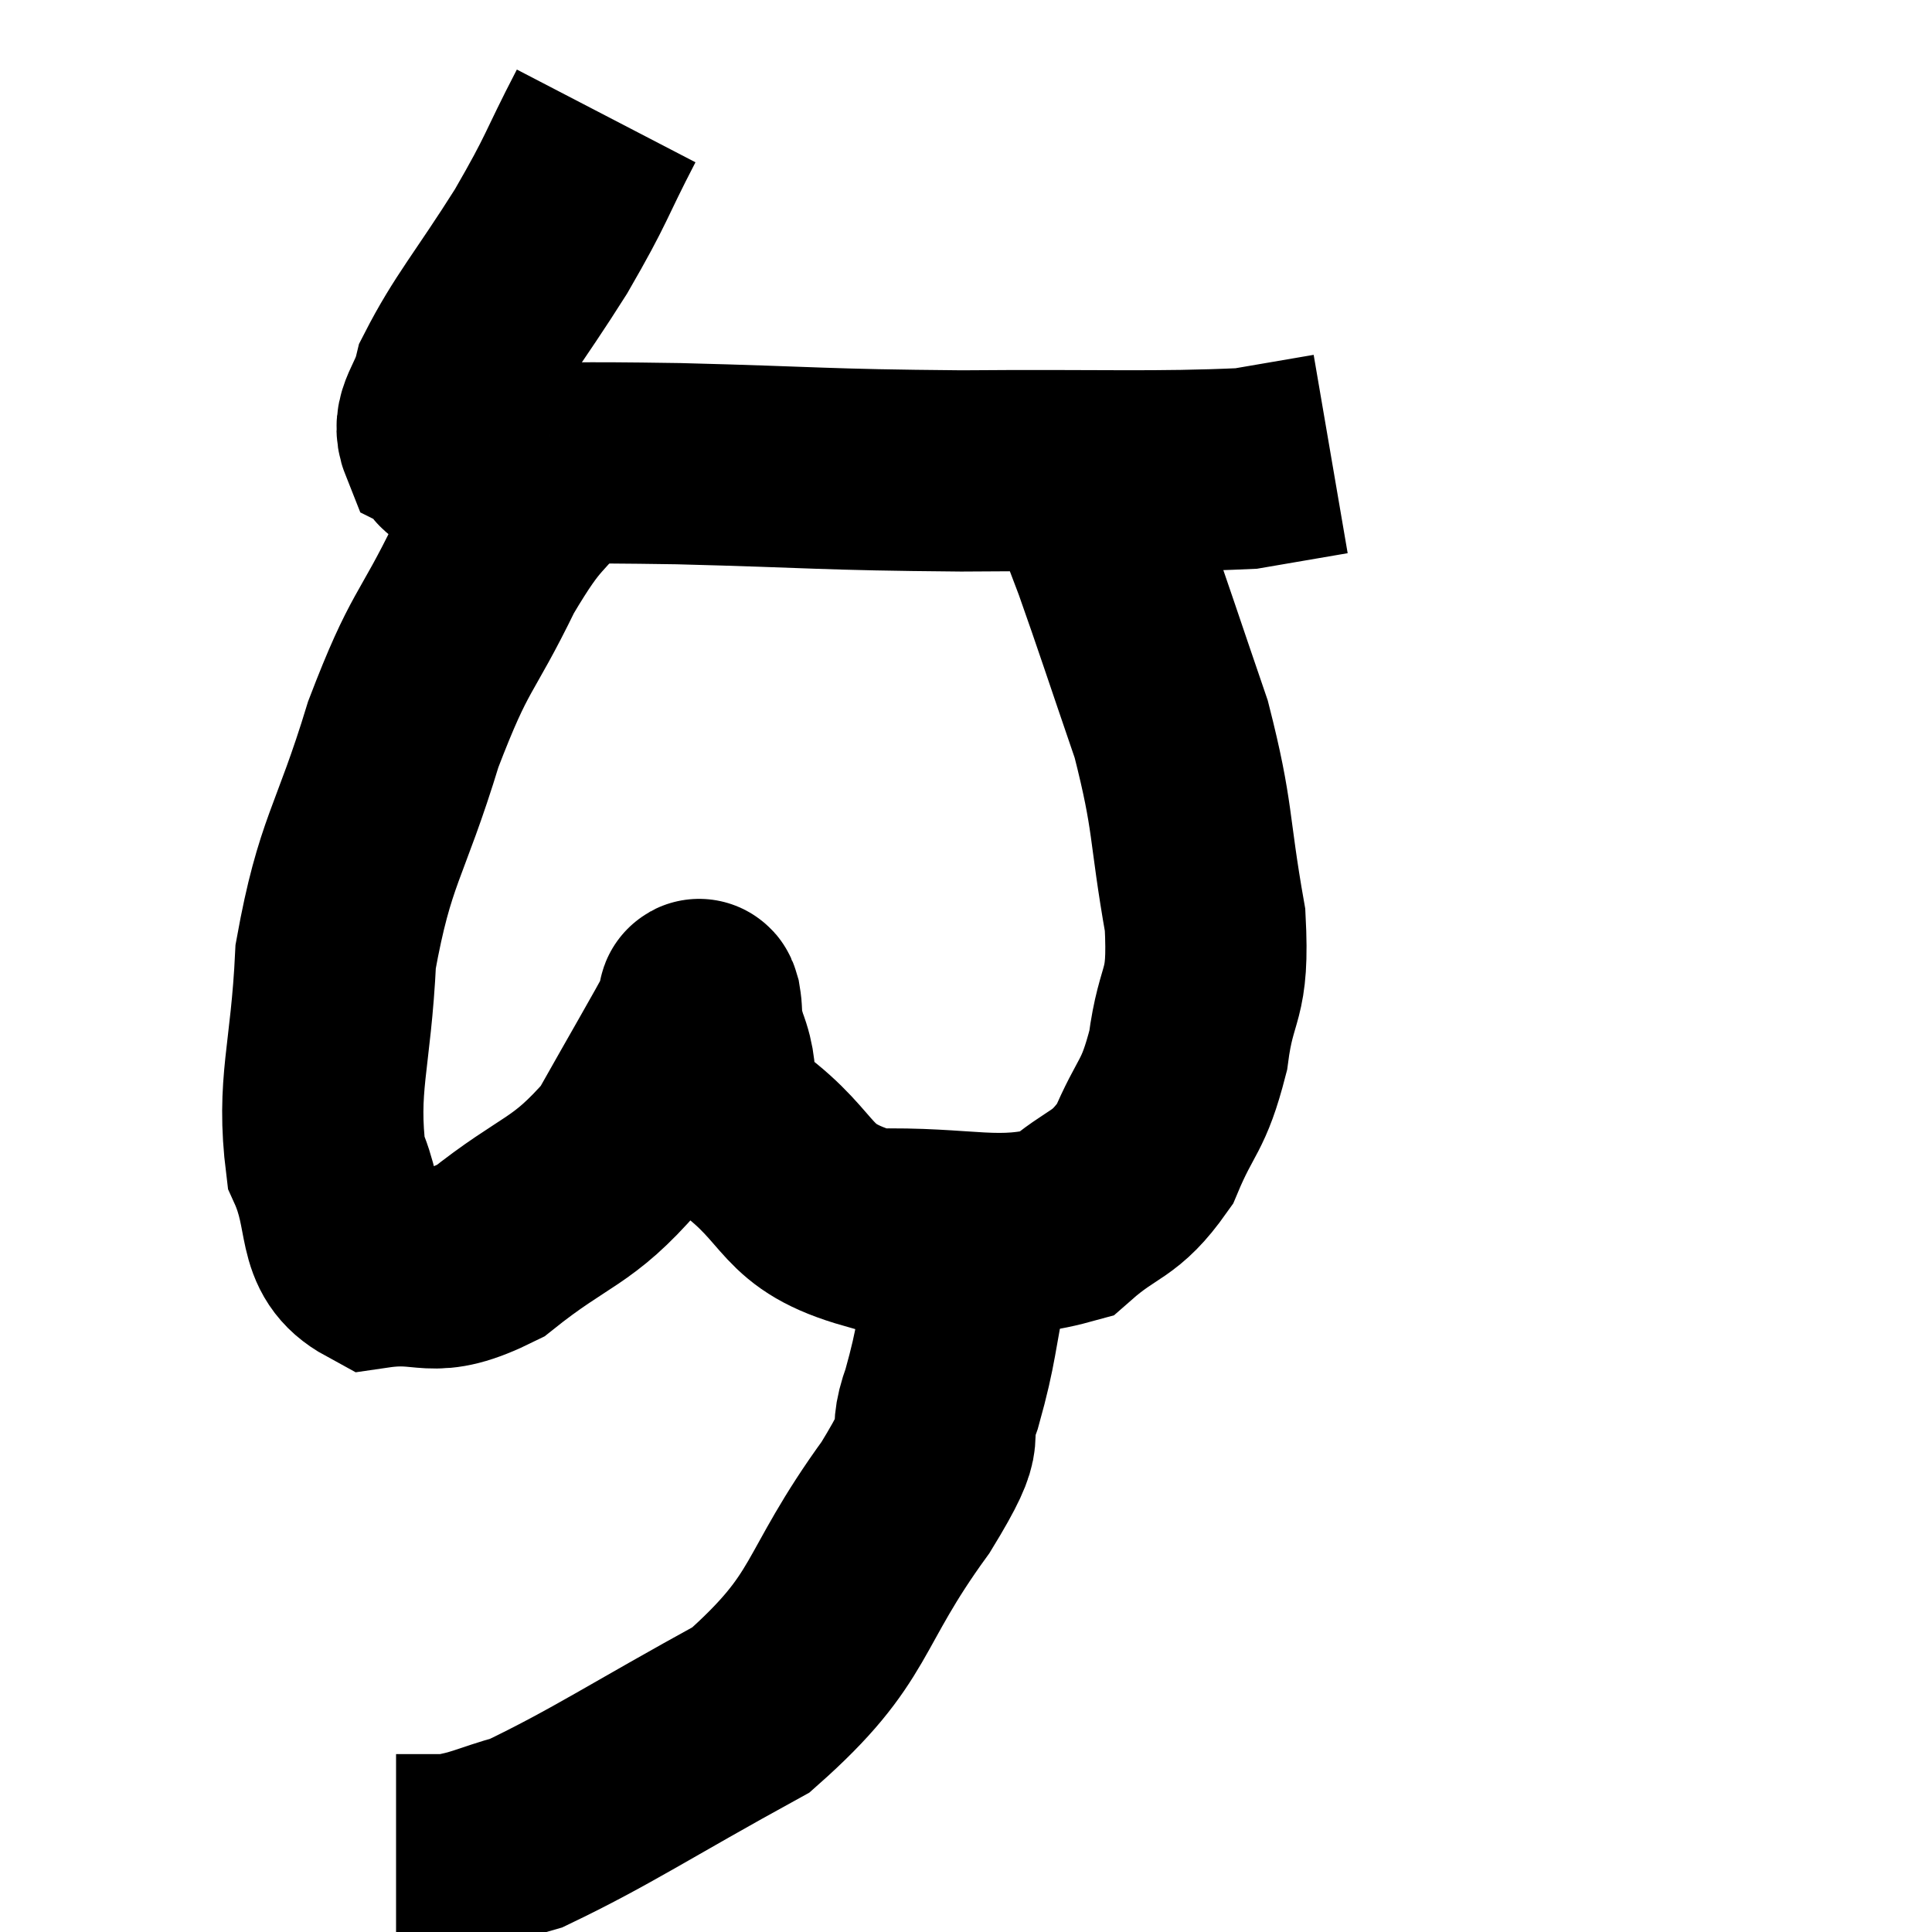 <svg width="48" height="48" viewBox="0 0 48 48" xmlns="http://www.w3.org/2000/svg"><path d="M 15.06 2.88 C 14.25 4.44, 14.385 4.365, 13.44 6 C 12.36 7.71, 11.91 8.19, 11.28 9.42 C 11.1 10.17, 10.71 10.395, 10.92 10.92 C 11.52 11.22, 10.635 11.37, 12.12 11.52 C 14.49 11.52, 13.92 11.475, 16.86 11.52 C 20.37 11.61, 20.355 11.67, 23.88 11.7 C 27.42 11.67, 28.665 11.745, 30.96 11.64 C 32.01 11.46, 32.535 11.37, 33.06 11.28 L 33.06 11.28" fill="none" stroke="black" stroke-width="5"></path><path d="M 14.1 11.34 C 13.08 12.69, 13.08 12.315, 12.06 14.04 C 11.04 16.14, 10.95 15.81, 10.02 18.24 C 9.18 21, 8.82 21.105, 8.34 23.76 C 8.22 26.31, 7.86 26.925, 8.1 28.86 C 8.7 30.18, 8.28 30.945, 9.3 31.5 C 10.74 31.29, 10.635 31.845, 12.18 31.08 C 13.83 29.76, 14.19 29.925, 15.48 28.44 C 16.41 26.79, 16.86 26.025, 17.34 25.14 C 17.37 25.02, 17.34 24.69, 17.4 24.9 C 17.49 25.44, 17.325 25.17, 17.58 25.98 C 18 27.06, 17.4 27, 18.42 28.14 C 20.04 29.34, 19.65 29.97, 21.66 30.54 C 24.06 30.48, 24.765 30.885, 26.46 30.42 C 27.45 29.55, 27.675 29.76, 28.44 28.68 C 28.98 27.39, 29.145 27.555, 29.52 26.1 C 29.73 24.48, 30.045 24.855, 29.94 22.86 C 29.52 20.49, 29.67 20.355, 29.1 18.12 C 28.38 16.02, 28.17 15.36, 27.66 13.92 C 27.36 13.14, 27.24 12.795, 27.06 12.36 C 27 12.27, 26.97 12.225, 26.94 12.18 L 26.94 12.18" fill="none" stroke="black" stroke-width="5"></path><path d="M 23.88 29.58 C 23.97 30.6, 24.18 30.33, 24.06 31.62 C 23.73 33.18, 23.79 33.345, 23.4 34.74 C 22.95 35.97, 23.685 35.265, 22.5 37.2 C 20.58 39.84, 21.015 40.395, 18.66 42.48 C 15.87 44.01, 14.955 44.64, 13.08 45.54 C 12.12 45.81, 11.97 45.945, 11.16 46.08 L 9.84 46.08" fill="none" stroke="black" stroke-width="5"></path></svg>